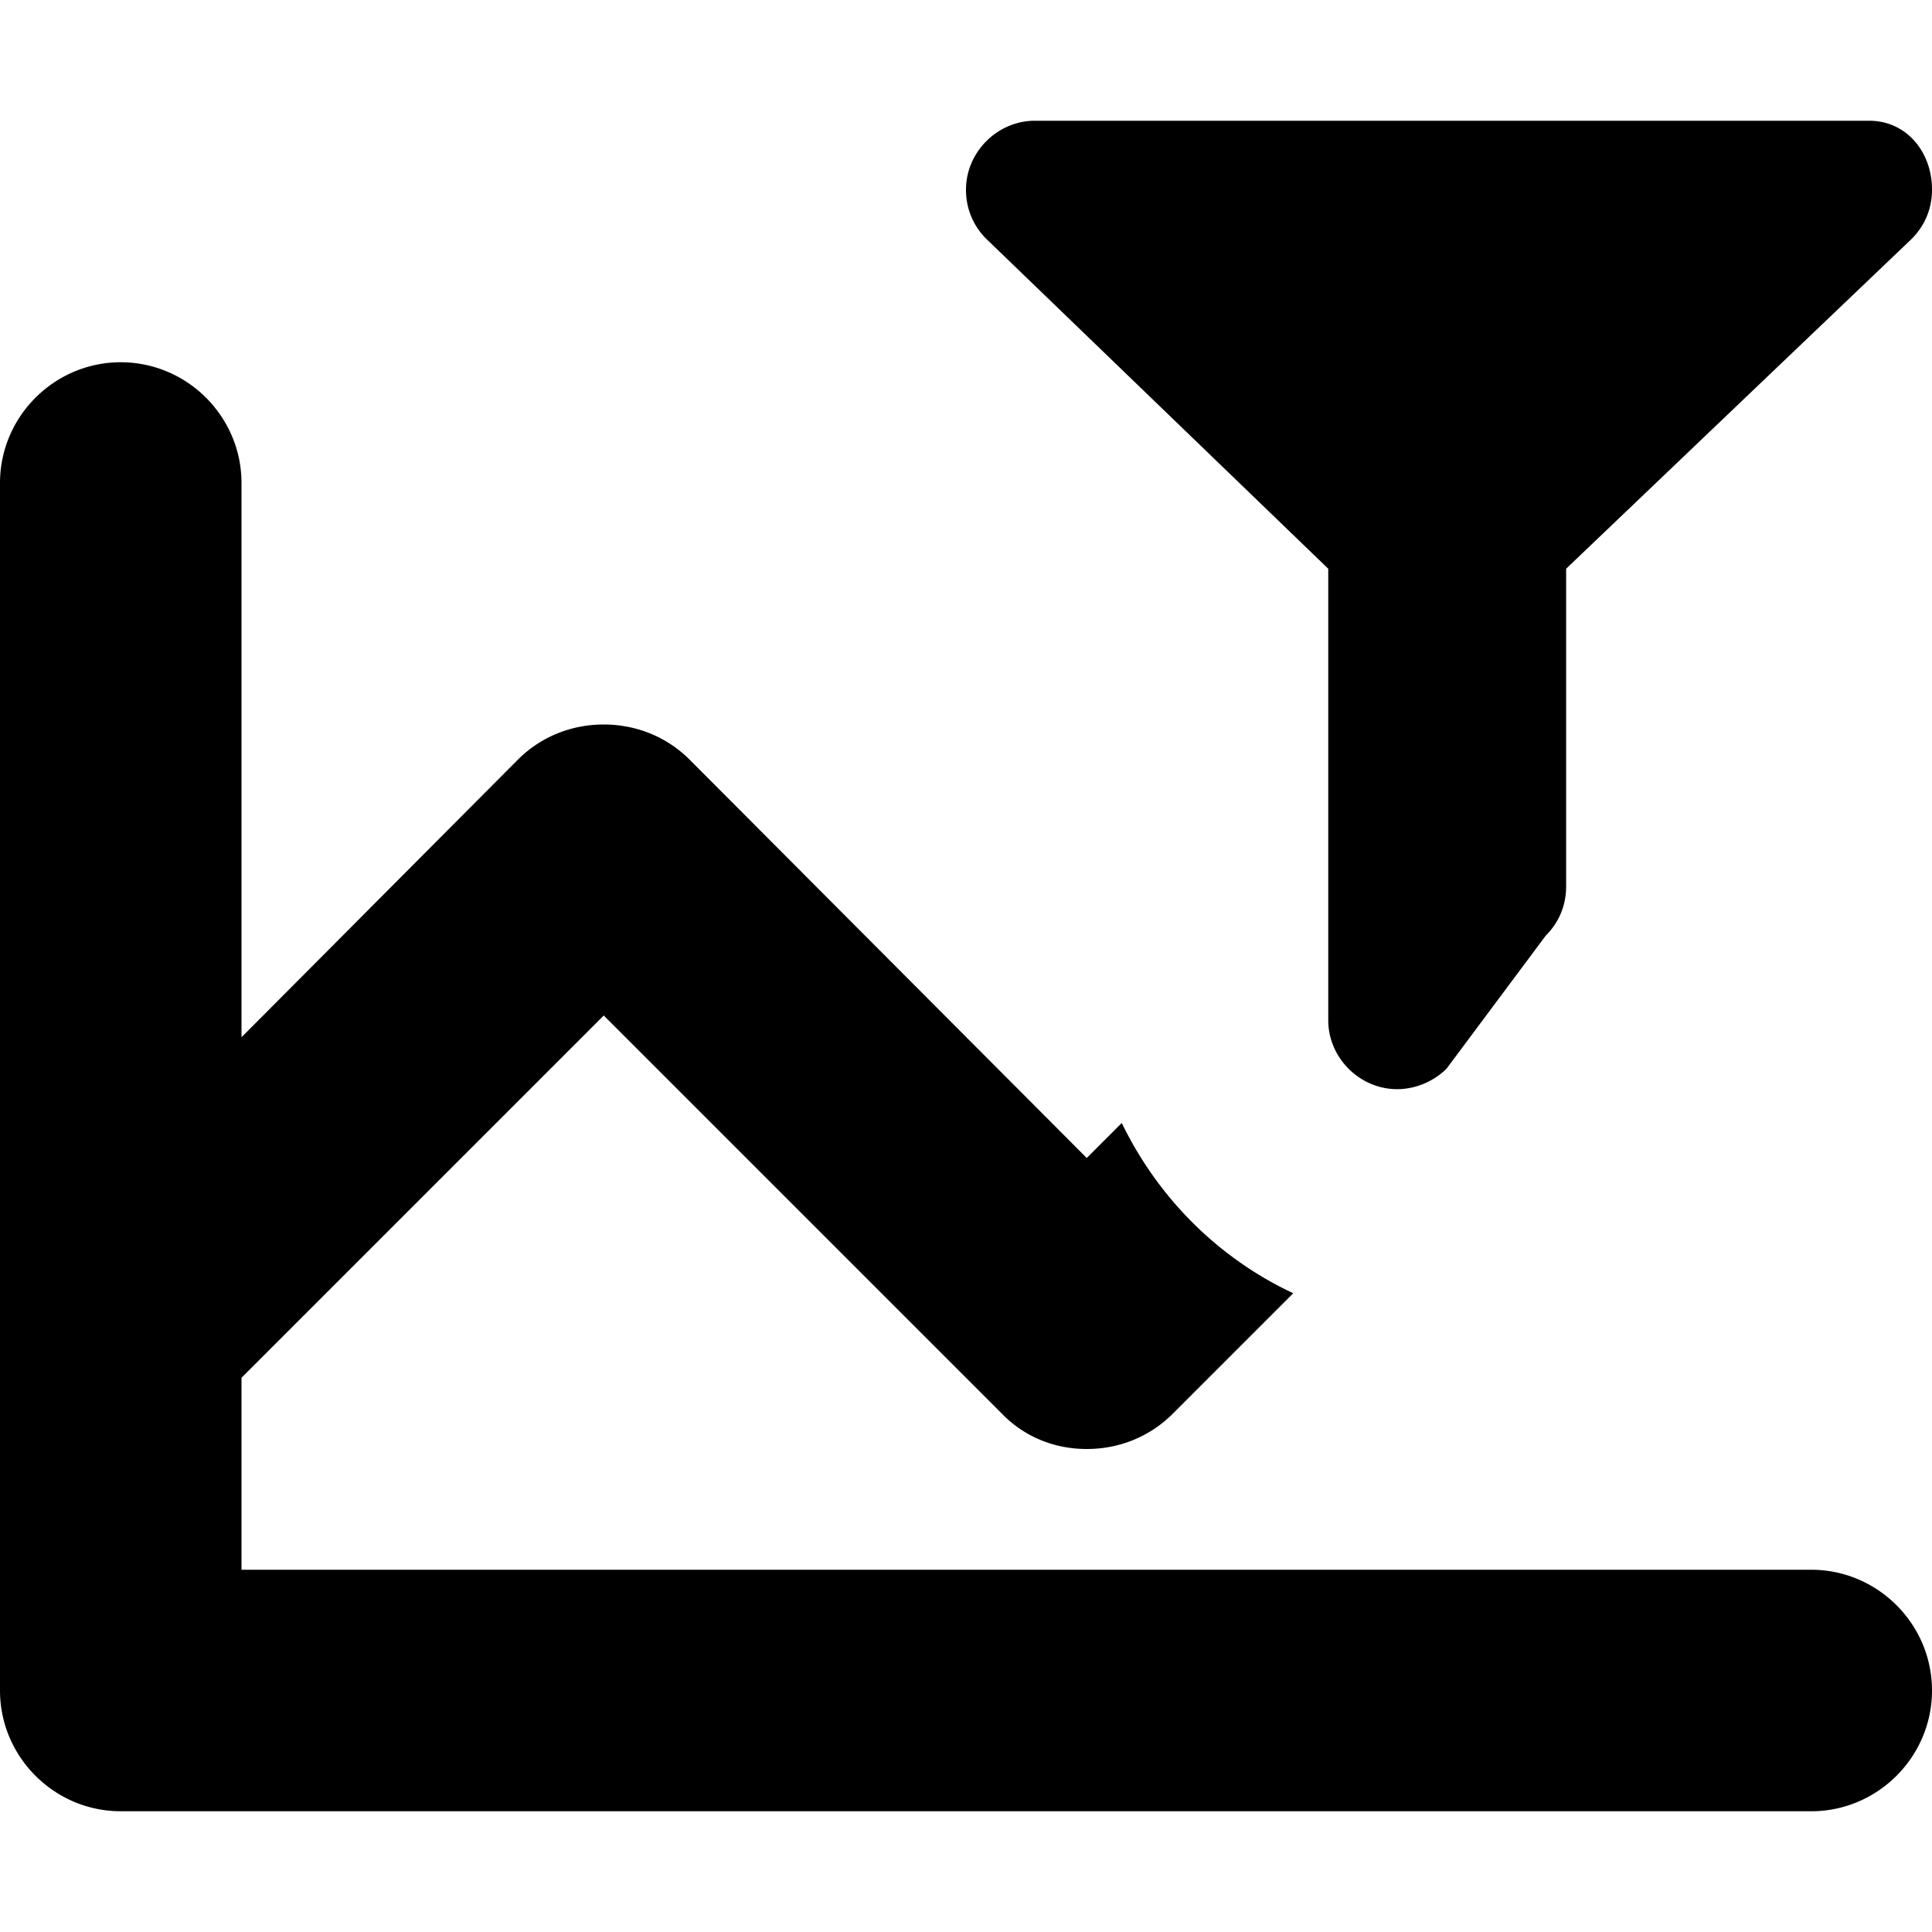 <svg xmlns="http://www.w3.org/2000/svg" xml:space="preserve" viewBox="0 0 16 16"><path d="M9.29 9.3c.3.62.8 1.12 1.42 1.41l-1 1c-.18.18-.43.29-.71.29s-.53-.11-.71-.3L5 8.41l-3 3V13h13c.55 0 1 .45 1 1s-.45 1-1 1H1c-.55 0-1-.45-1-1V4c0-.55.45-1 1-1s1 .45 1 1v4.59l2.29-2.3C4.47 6.11 4.72 6 5 6s.53.11.71.29L9 9.59l.29-.29zM15.48 1c.31 0 .52.26.52.57 0 .16-.06.3-.17.41l-2.86 2.73v2.63c0 .16-.06.3-.17.41l-.82 1.1c-.1.1-.25.17-.41.17-.31 0-.57-.26-.57-.57V4.71L8.17 1.98A.566.566 0 0 1 8 1.57c0-.31.26-.57.57-.57h6.91z"/></svg>